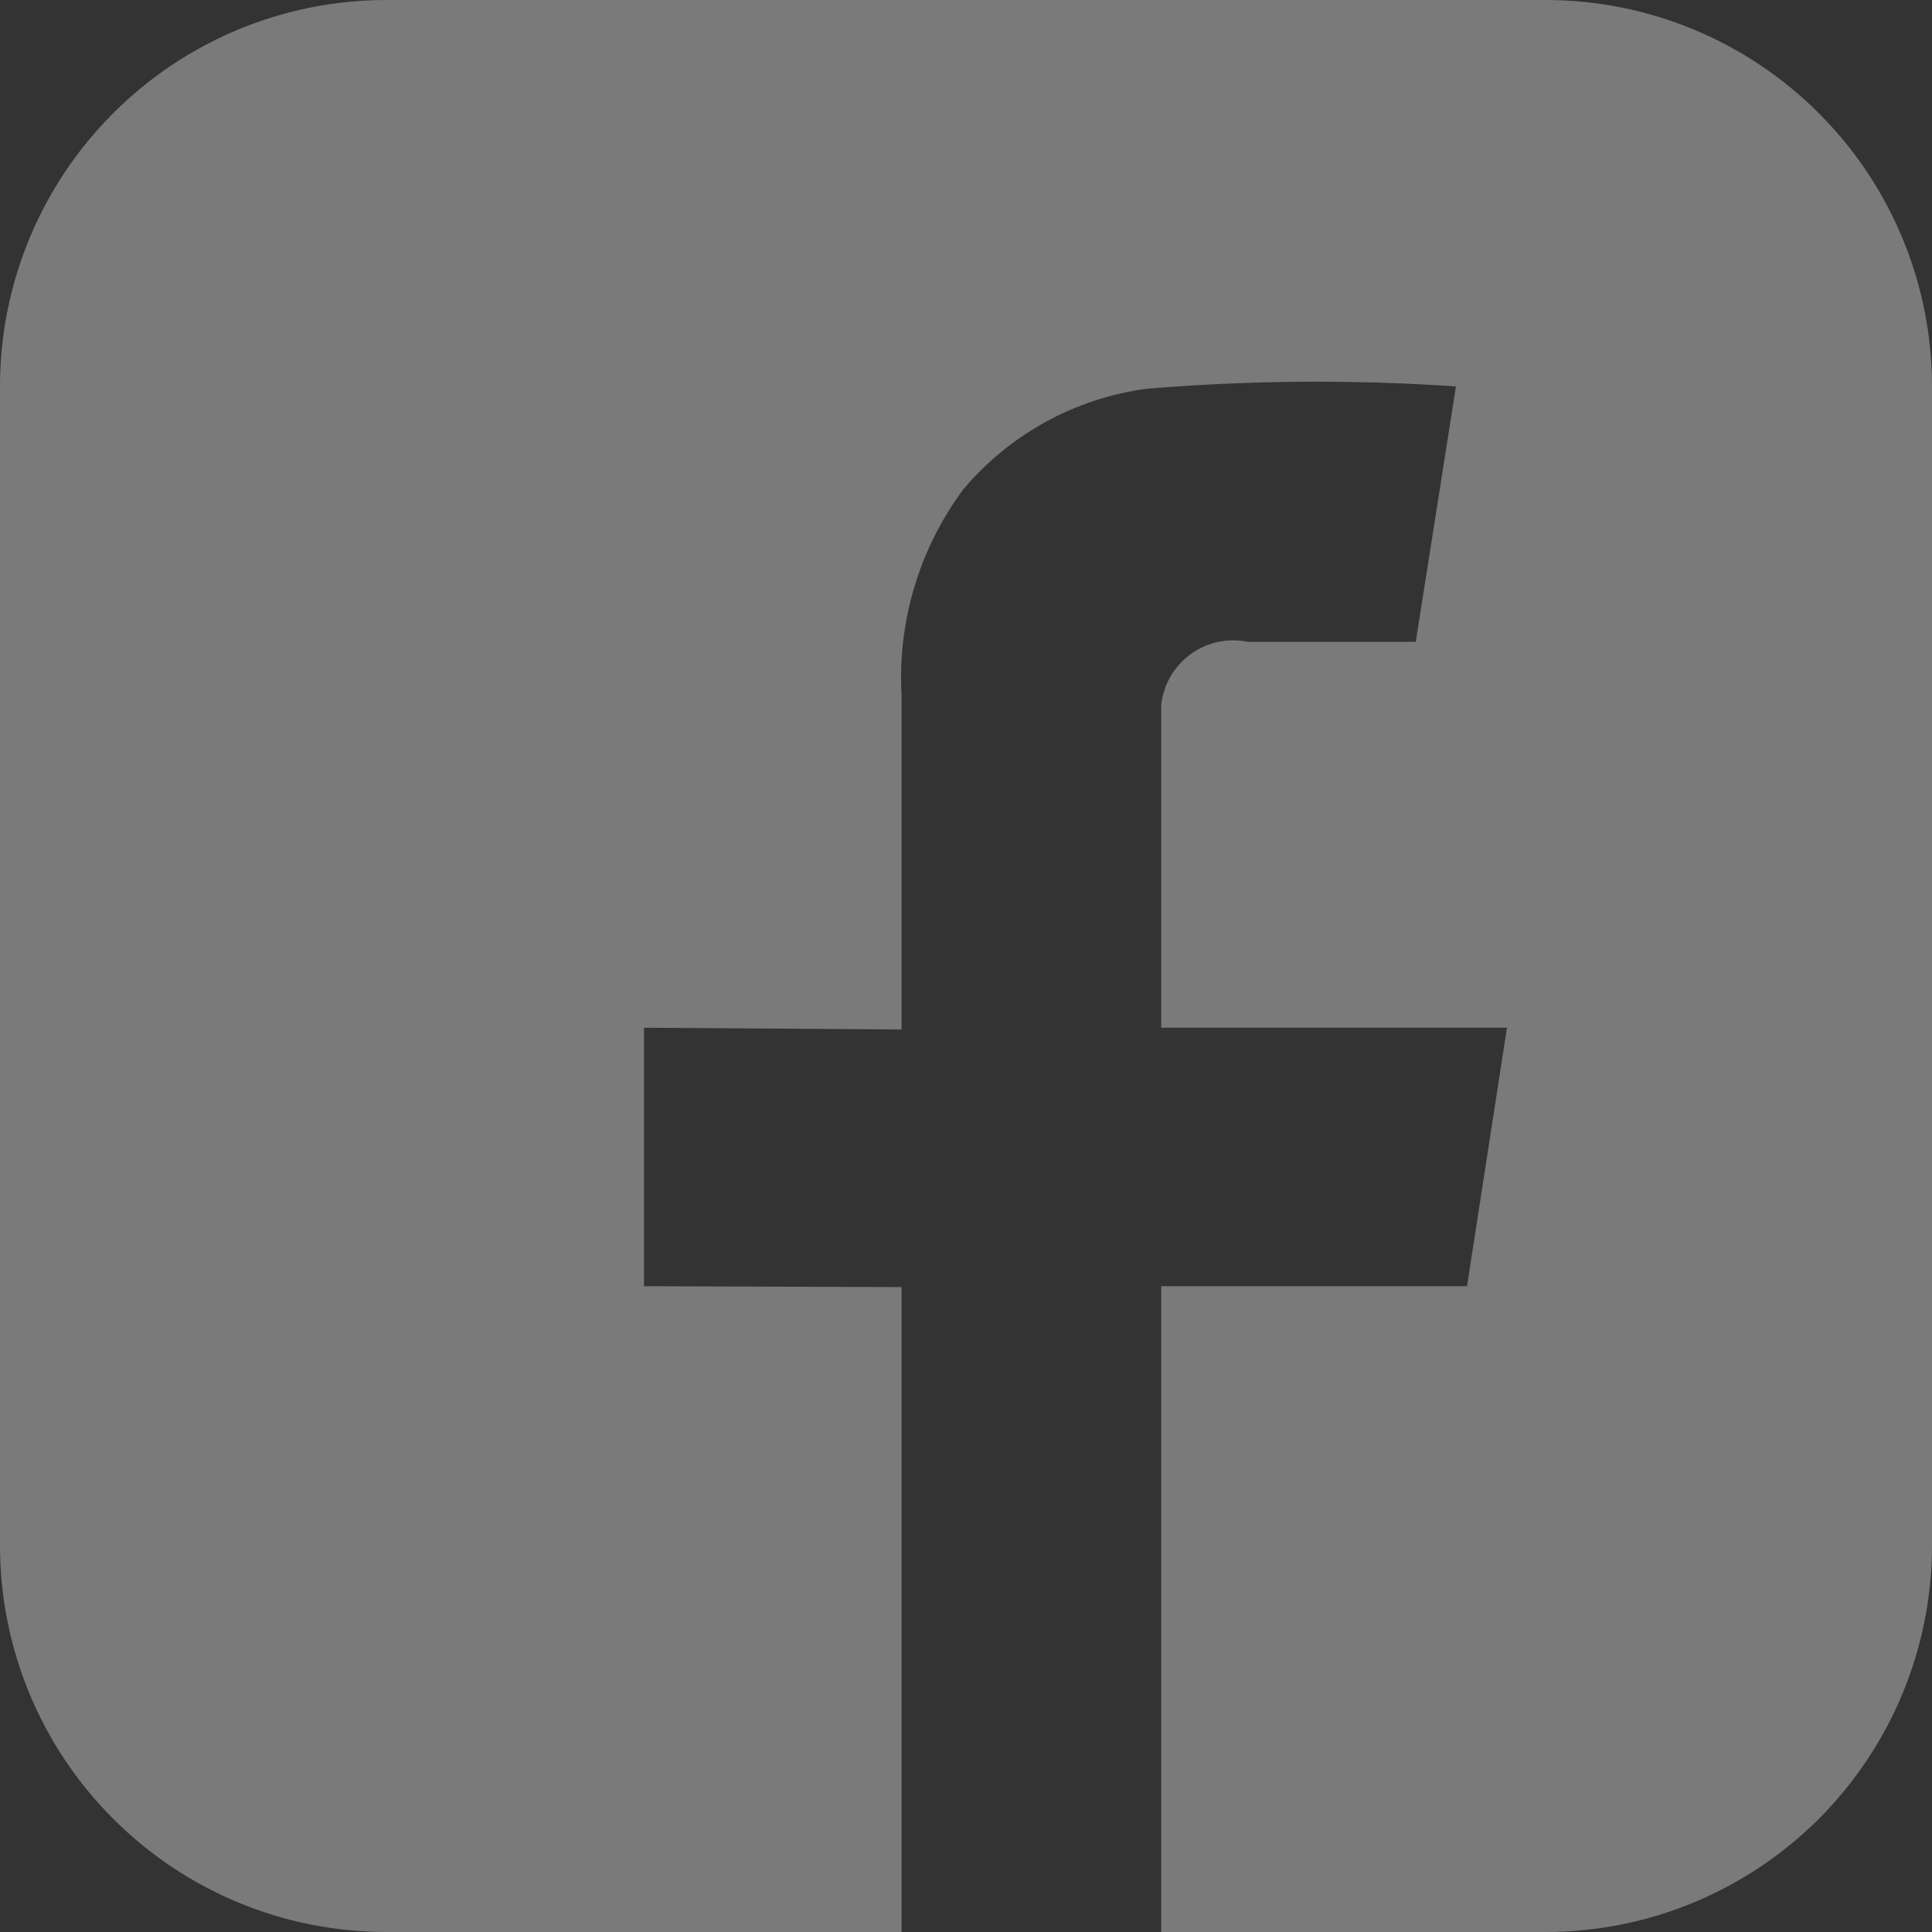 <svg width="15" height="15" viewBox="0 0 15 15" fill="none" xmlns="http://www.w3.org/2000/svg">
<rect x="0" y="0" width="15" height="15" fill="#333333" stroke="none"/>
<path opacity="0.35" fill-rule="evenodd" clip-rule="evenodd" d="M12.004 15H9.016V9.986H11.39L11.7 7.979H9.016C9.016 7.979 9.016 5.694 9.016 5.469C9.025 5.392 9.05 5.317 9.089 5.25C9.129 5.182 9.182 5.124 9.245 5.078C9.308 5.033 9.38 5.001 9.456 4.984C9.532 4.968 9.611 4.967 9.687 4.983C10.126 4.983 10.992 4.983 10.992 4.983L11.304 3C10.505 2.946 9.702 2.952 8.904 3.018C8.347 3.092 7.838 3.372 7.477 3.802C7.136 4.263 6.967 4.829 7 5.402V7.993L5 7.979V9.986L7 9.993V15H3C2.204 15 1.441 14.684 0.879 14.121C0.316 13.559 0 12.796 0 12V3C0 2.204 0.316 1.441 0.879 0.879C1.441 0.316 2.204 0 3 0H12C12.796 0 13.559 0.316 14.121 0.879C14.684 1.441 15 2.204 15 3V12C15 12.795 14.684 13.557 14.123 14.12C13.561 14.682 12.799 14.999 12.004 15Z" fill="white"/>
</svg>
